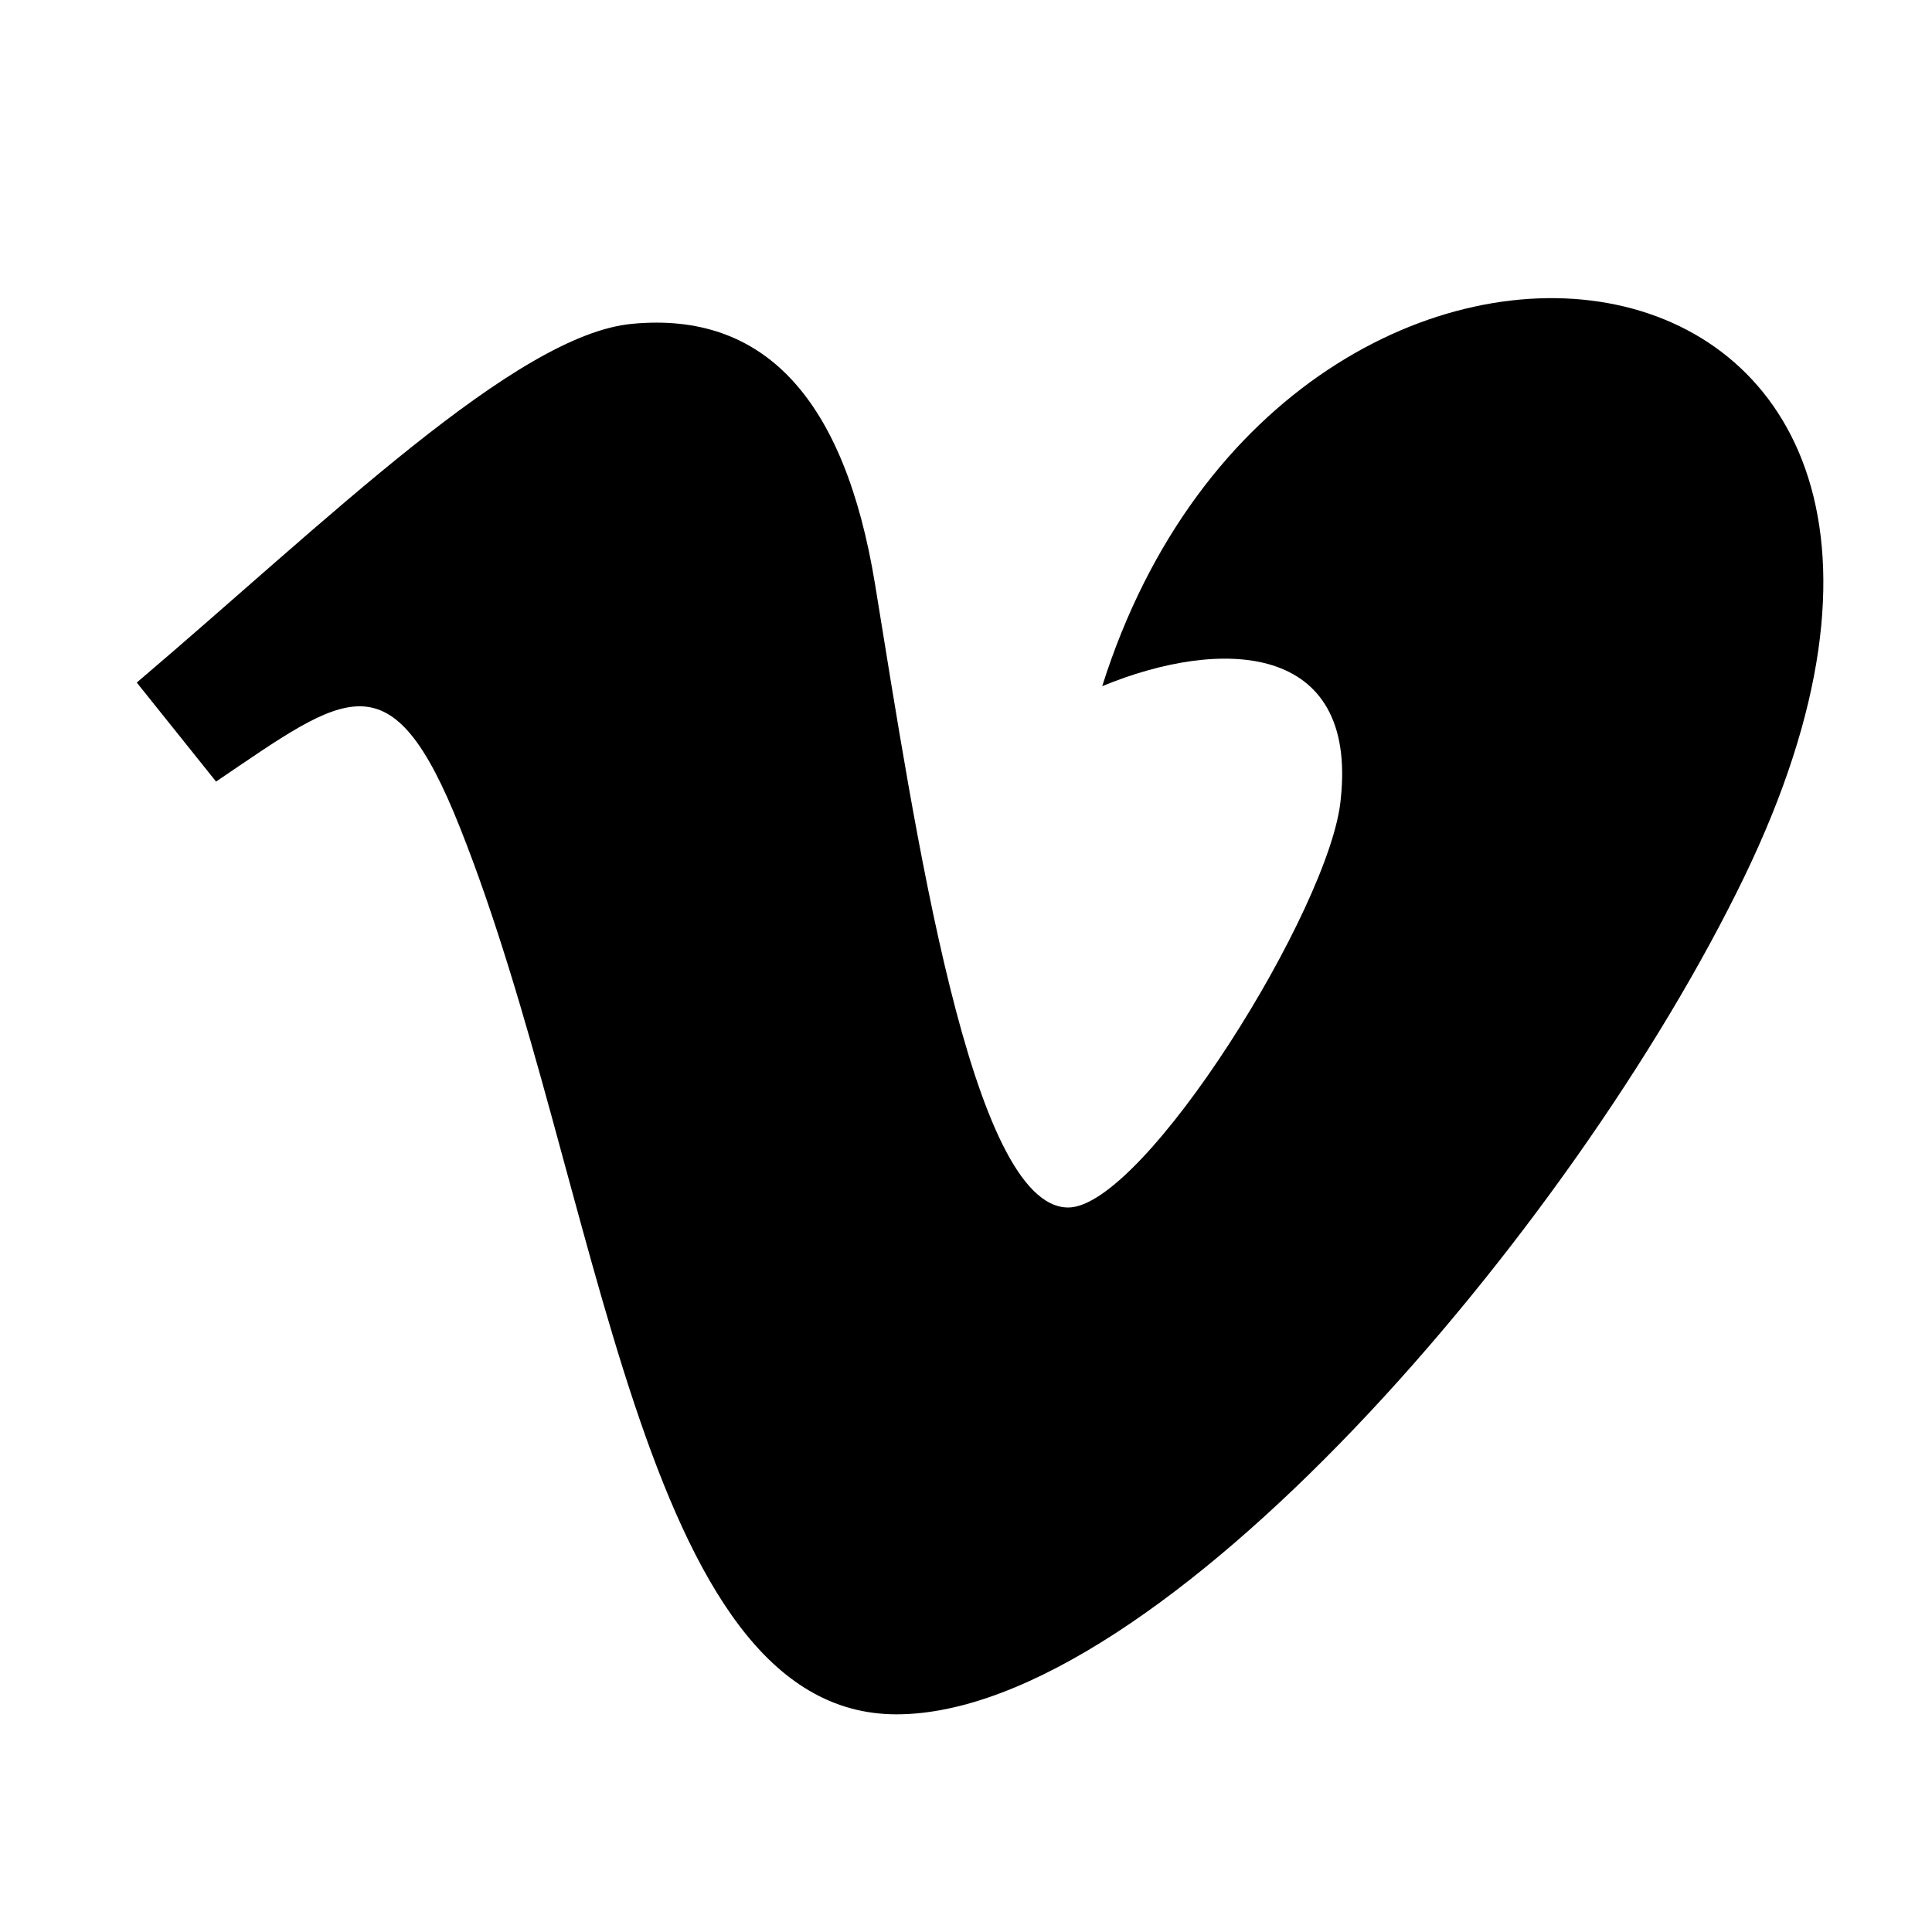 <svg viewBox="0 0 24 24" fill="currentColor" xmlns="http://www.w3.org/2000/svg">
  <g clip-path="url(#clip0_4318_15277)">
    <path fill-rule="evenodd" clip-rule="evenodd"
      d="M21.667 10.895C19.535 15.3 14.39 21.296 11.136 21.296C7.931 21.296 7.467 14.684 5.715 10.283C4.856 8.118 4.299 8.616 2.684 9.709L1.699 8.479C4.055 6.477 6.411 4.15 7.86 4.022C9.492 3.87 10.492 4.948 10.87 7.257C11.365 10.29 12.059 15 13.27 15C14.211 15 16.534 11.264 16.655 9.929C16.866 7.974 15.169 7.914 13.692 8.524C16.026 1.131 25.733 2.492 21.667 10.895Z"
      fill="currentColor" />
  </g>
  <defs>
    <clipPath id="clip0_4318_15277">
      <rect width="22" height="19" fill="white" transform="translate(1 3)" />
    </clipPath>
  </defs>
</svg>